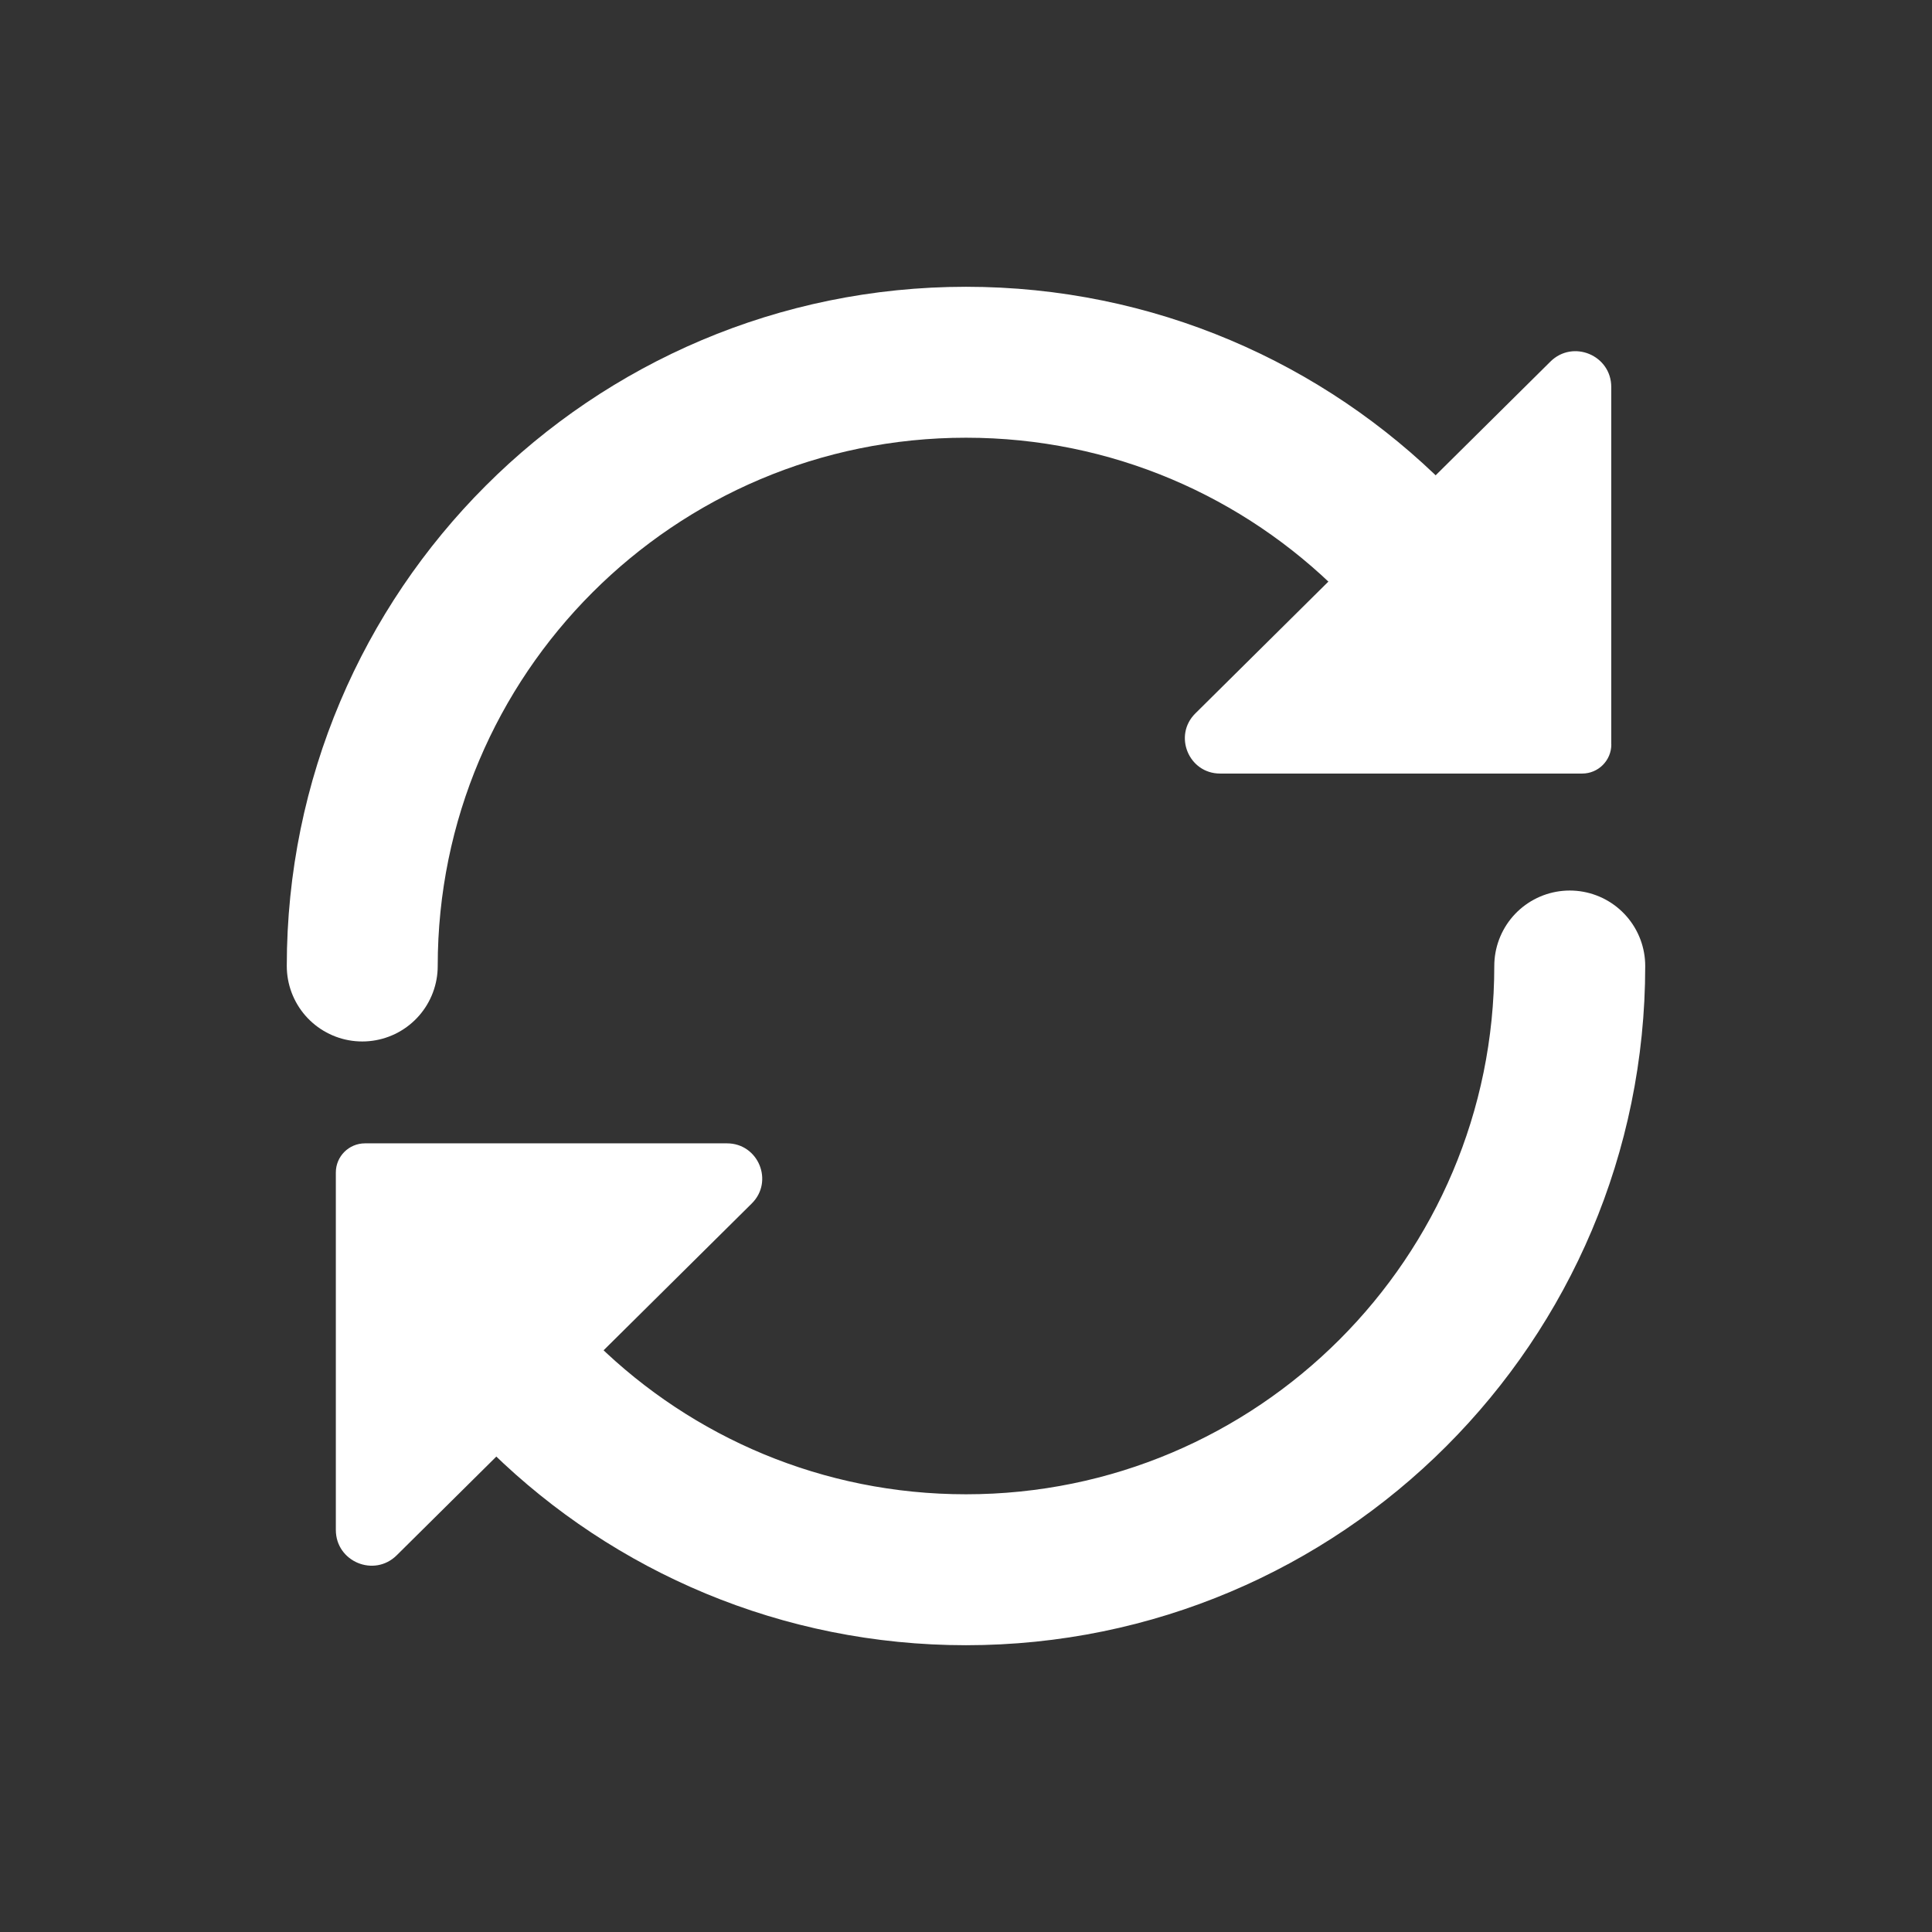 <?xml version="1.0" encoding="UTF-8"?>
<svg xmlns="http://www.w3.org/2000/svg" viewBox="-38 -38 256 256">
  <rect x="-38" y="-38" width="256" height="256" fill="#333333" stroke="none"/>
  <defs>
    <style>
      .b {
        fill: none;
        stroke: white;
        stroke-linecap: round;
        stroke-miterlimit: 10;
        stroke-width: 20px;
      }

      .c {
        fill: white;
        stroke-width: 0px;
      }
    </style>
  </defs>
  <path class="b" d="m170,90c0,44.18-35.82,80-80,80-21.71,0-41.41-8.65-55.82-22.7"/>
  <path class="b" d="m10,90C10,45.82,45.82,10,90,10c22.09,0,42.09,8.95,56.57,23.43"/>
  <path class="c" d="m6.5,117.36v47.36c0,4.21,5.08,6.33,8.07,3.36l47.04-46.61c2.96-2.93.88-7.97-3.28-7.97H10.36c-2.13,0-3.86,1.73-3.86,3.86Z"/>
  <path class="c" d="m175.5,60.64V13.28c0-4.21-5.08-6.33-8.07-3.36l-47.04,46.61c-2.96,2.93-.88,7.97,3.28,7.97h47.98c2.13,0,3.86-1.73,3.86-3.86Z"/>
</svg>
